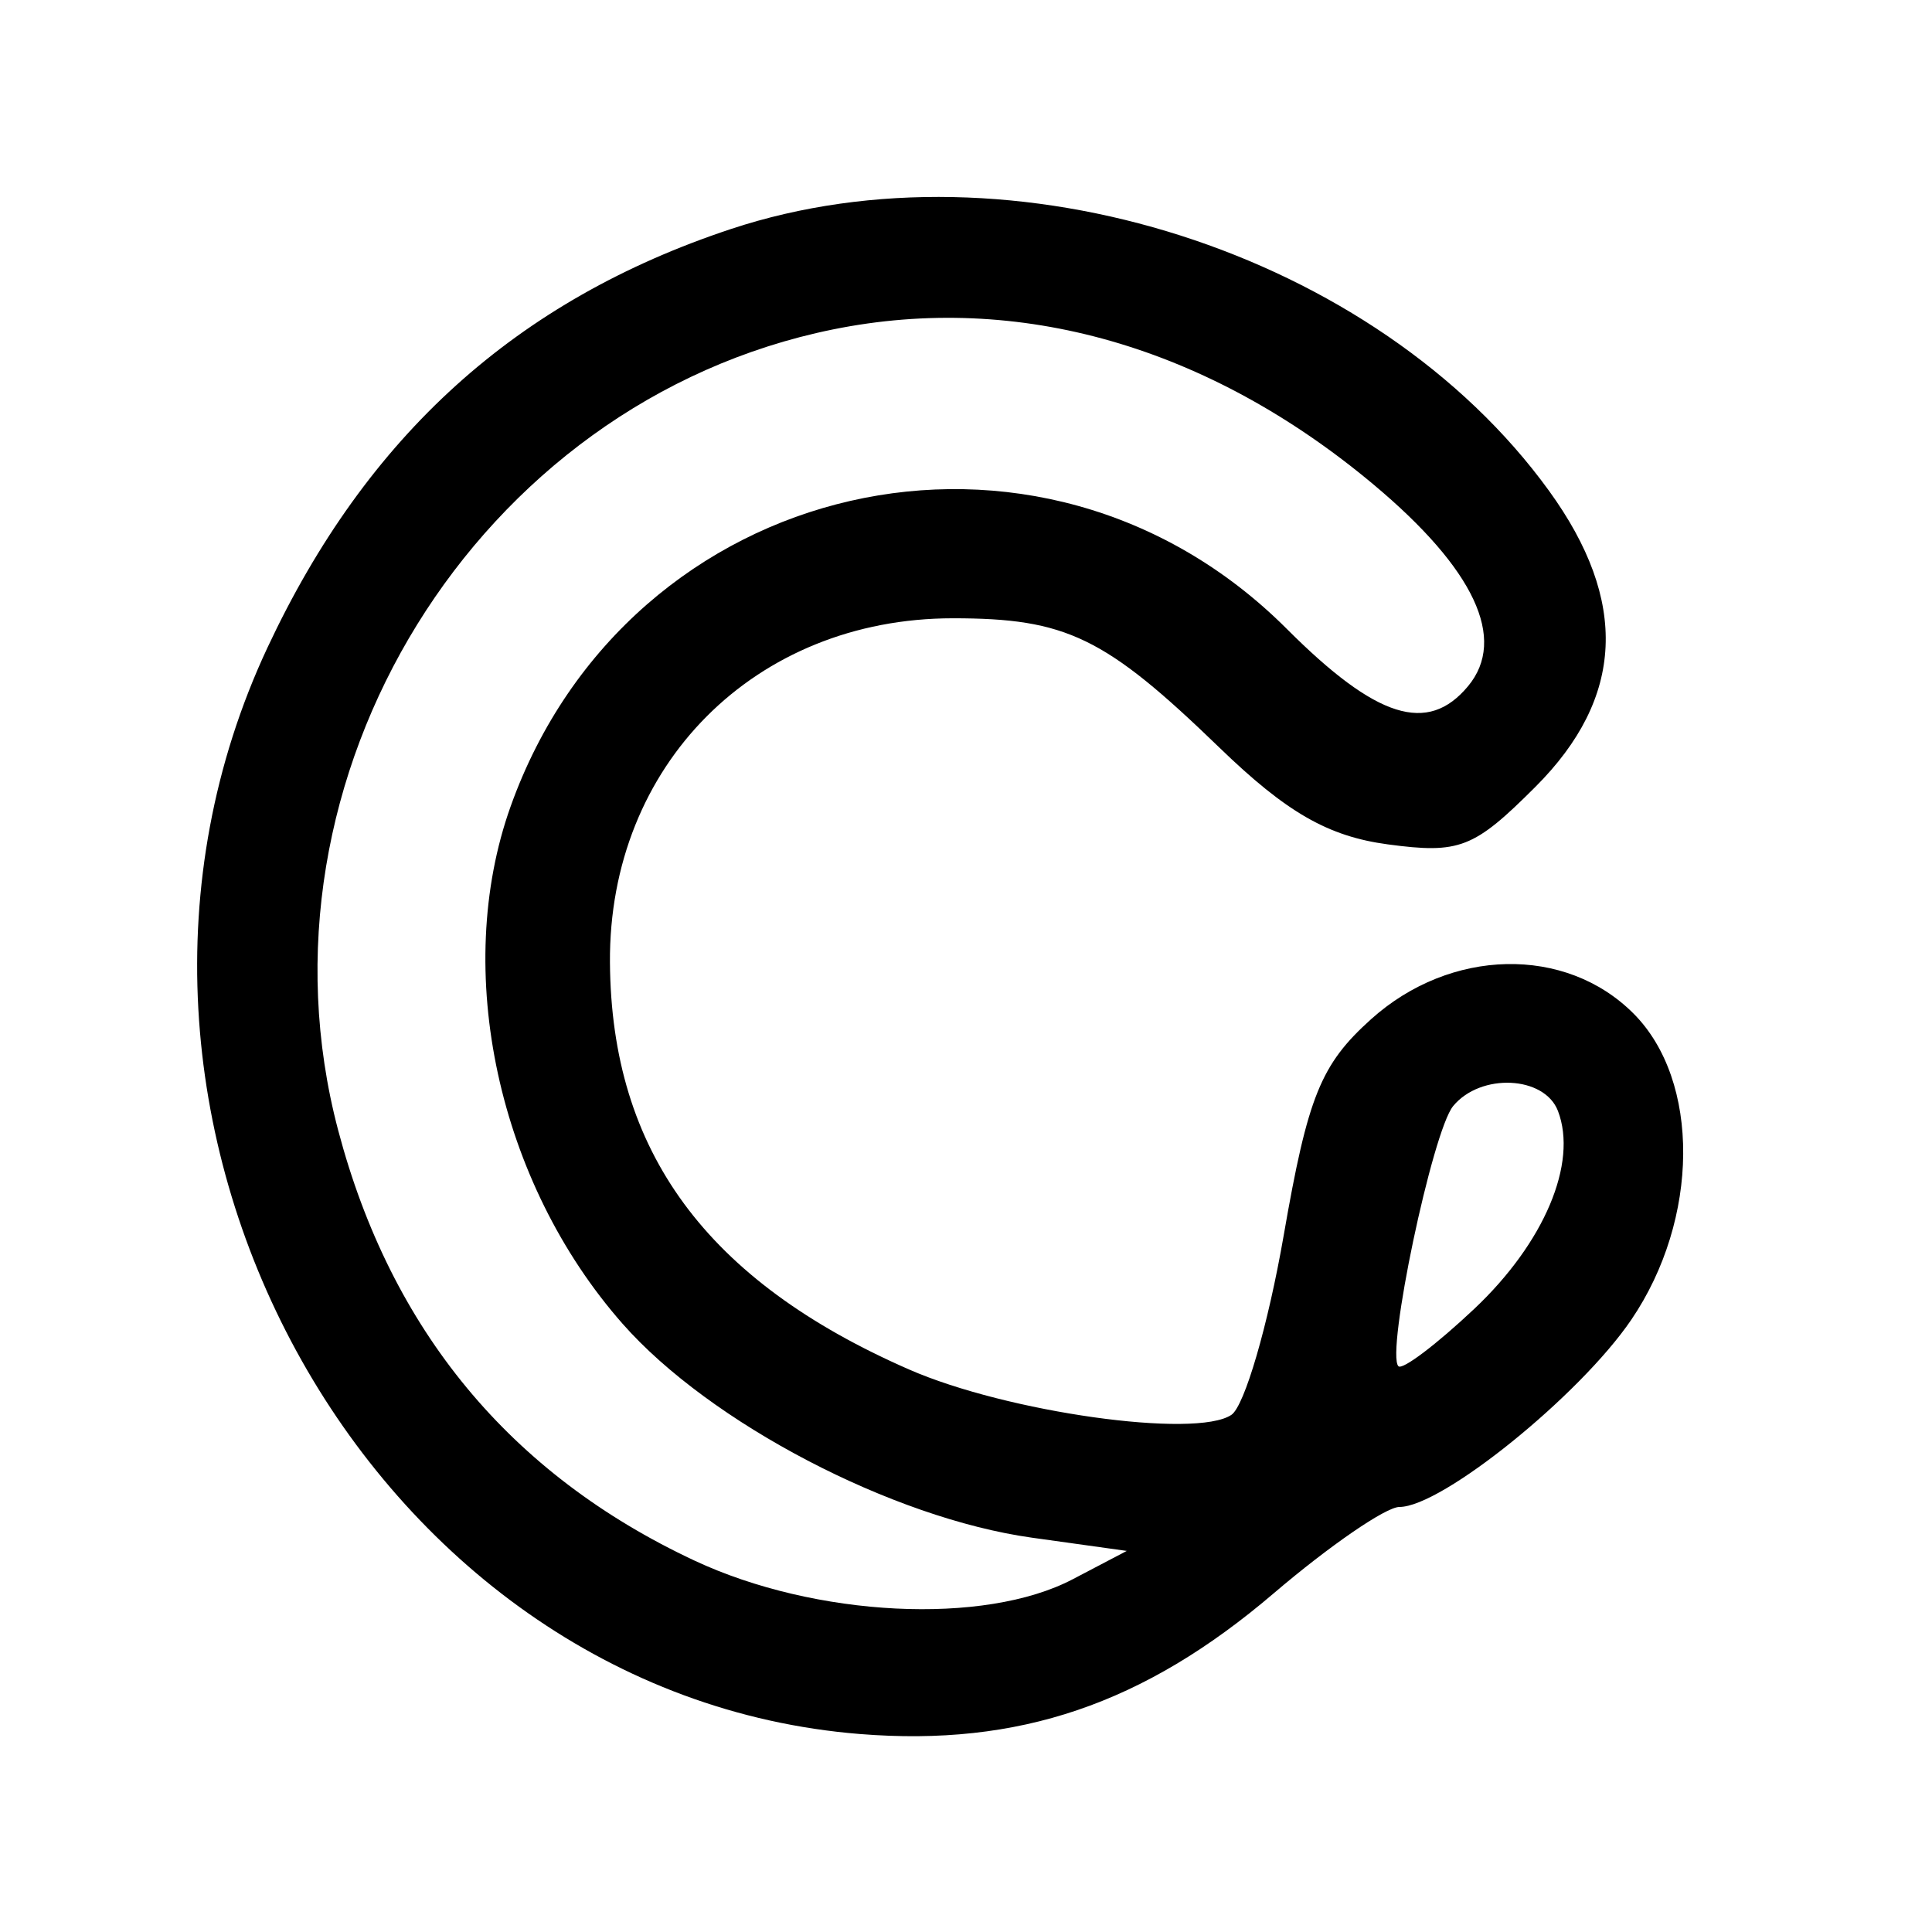 <svg xmlns="http://www.w3.org/2000/svg" width="100" height="100" viewBox="0 0 100 100" version="1.1">
	<path d="M 37.836 11.853 C 26.741 15.530, 18.984 22.537, 13.841 33.527 C 2.539 57.678, 18.914 87.698, 44.511 89.753 C 52.726 90.412, 59.202 88.210, 65.924 82.472 C 68.806 80.012, 71.734 78, 72.432 78 C 74.628 78, 81.768 72.235, 84.437 68.307 C 87.974 63.103, 88.023 55.932, 84.545 52.455 C 81.026 48.935, 75.073 49.065, 70.971 52.750 C 68.360 55.096, 67.694 56.742, 66.443 63.949 C 65.636 68.595, 64.418 72.773, 63.738 73.232 C 61.892 74.476, 52.121 73.102, 47.055 70.885 C 36.556 66.291, 31.636 59.596, 31.571 49.812 C 31.503 39.606, 39.076 32.005, 49.316 32.002 C 55.196 32, 57.195 32.969, 63.112 38.692 C 66.588 42.054, 68.737 43.289, 71.834 43.705 C 75.546 44.202, 76.286 43.914, 79.472 40.728 C 84.082 36.118, 84.312 31.110, 80.174 25.400 C 71.234 13.064, 52.385 7.032, 37.836 11.853 M 43.111 17.052 C 24.691 20.791, 12.679 40.233, 17.503 58.500 C 20.238 68.854, 26.407 76.307, 35.938 80.772 C 42.202 83.706, 50.947 84.140, 55.519 81.744 L 58.322 80.275 53.411 79.590 C 46.185 78.581, 36.735 73.642, 32.221 68.513 C 25.771 61.186, 23.400 50.231, 26.427 41.748 C 32.539 24.622, 53.805 19.753, 66.603 32.550 C 71.242 37.190, 73.901 38.029, 75.989 35.513 C 78.014 33.073, 76.317 29.451, 71.099 25.083 C 62.545 17.921, 52.720 15.102, 43.111 17.052 M 75.215 57.250 C 74.142 58.552, 71.722 70.056, 72.382 70.716 C 72.590 70.923, 74.358 69.585, 76.311 67.743 C 79.931 64.329, 81.675 60.202, 80.639 57.502 C 79.940 55.680, 76.635 55.526, 75.215 57.250 " stroke="none" fill="black" fill-rule="evenodd"/>
</svg>
